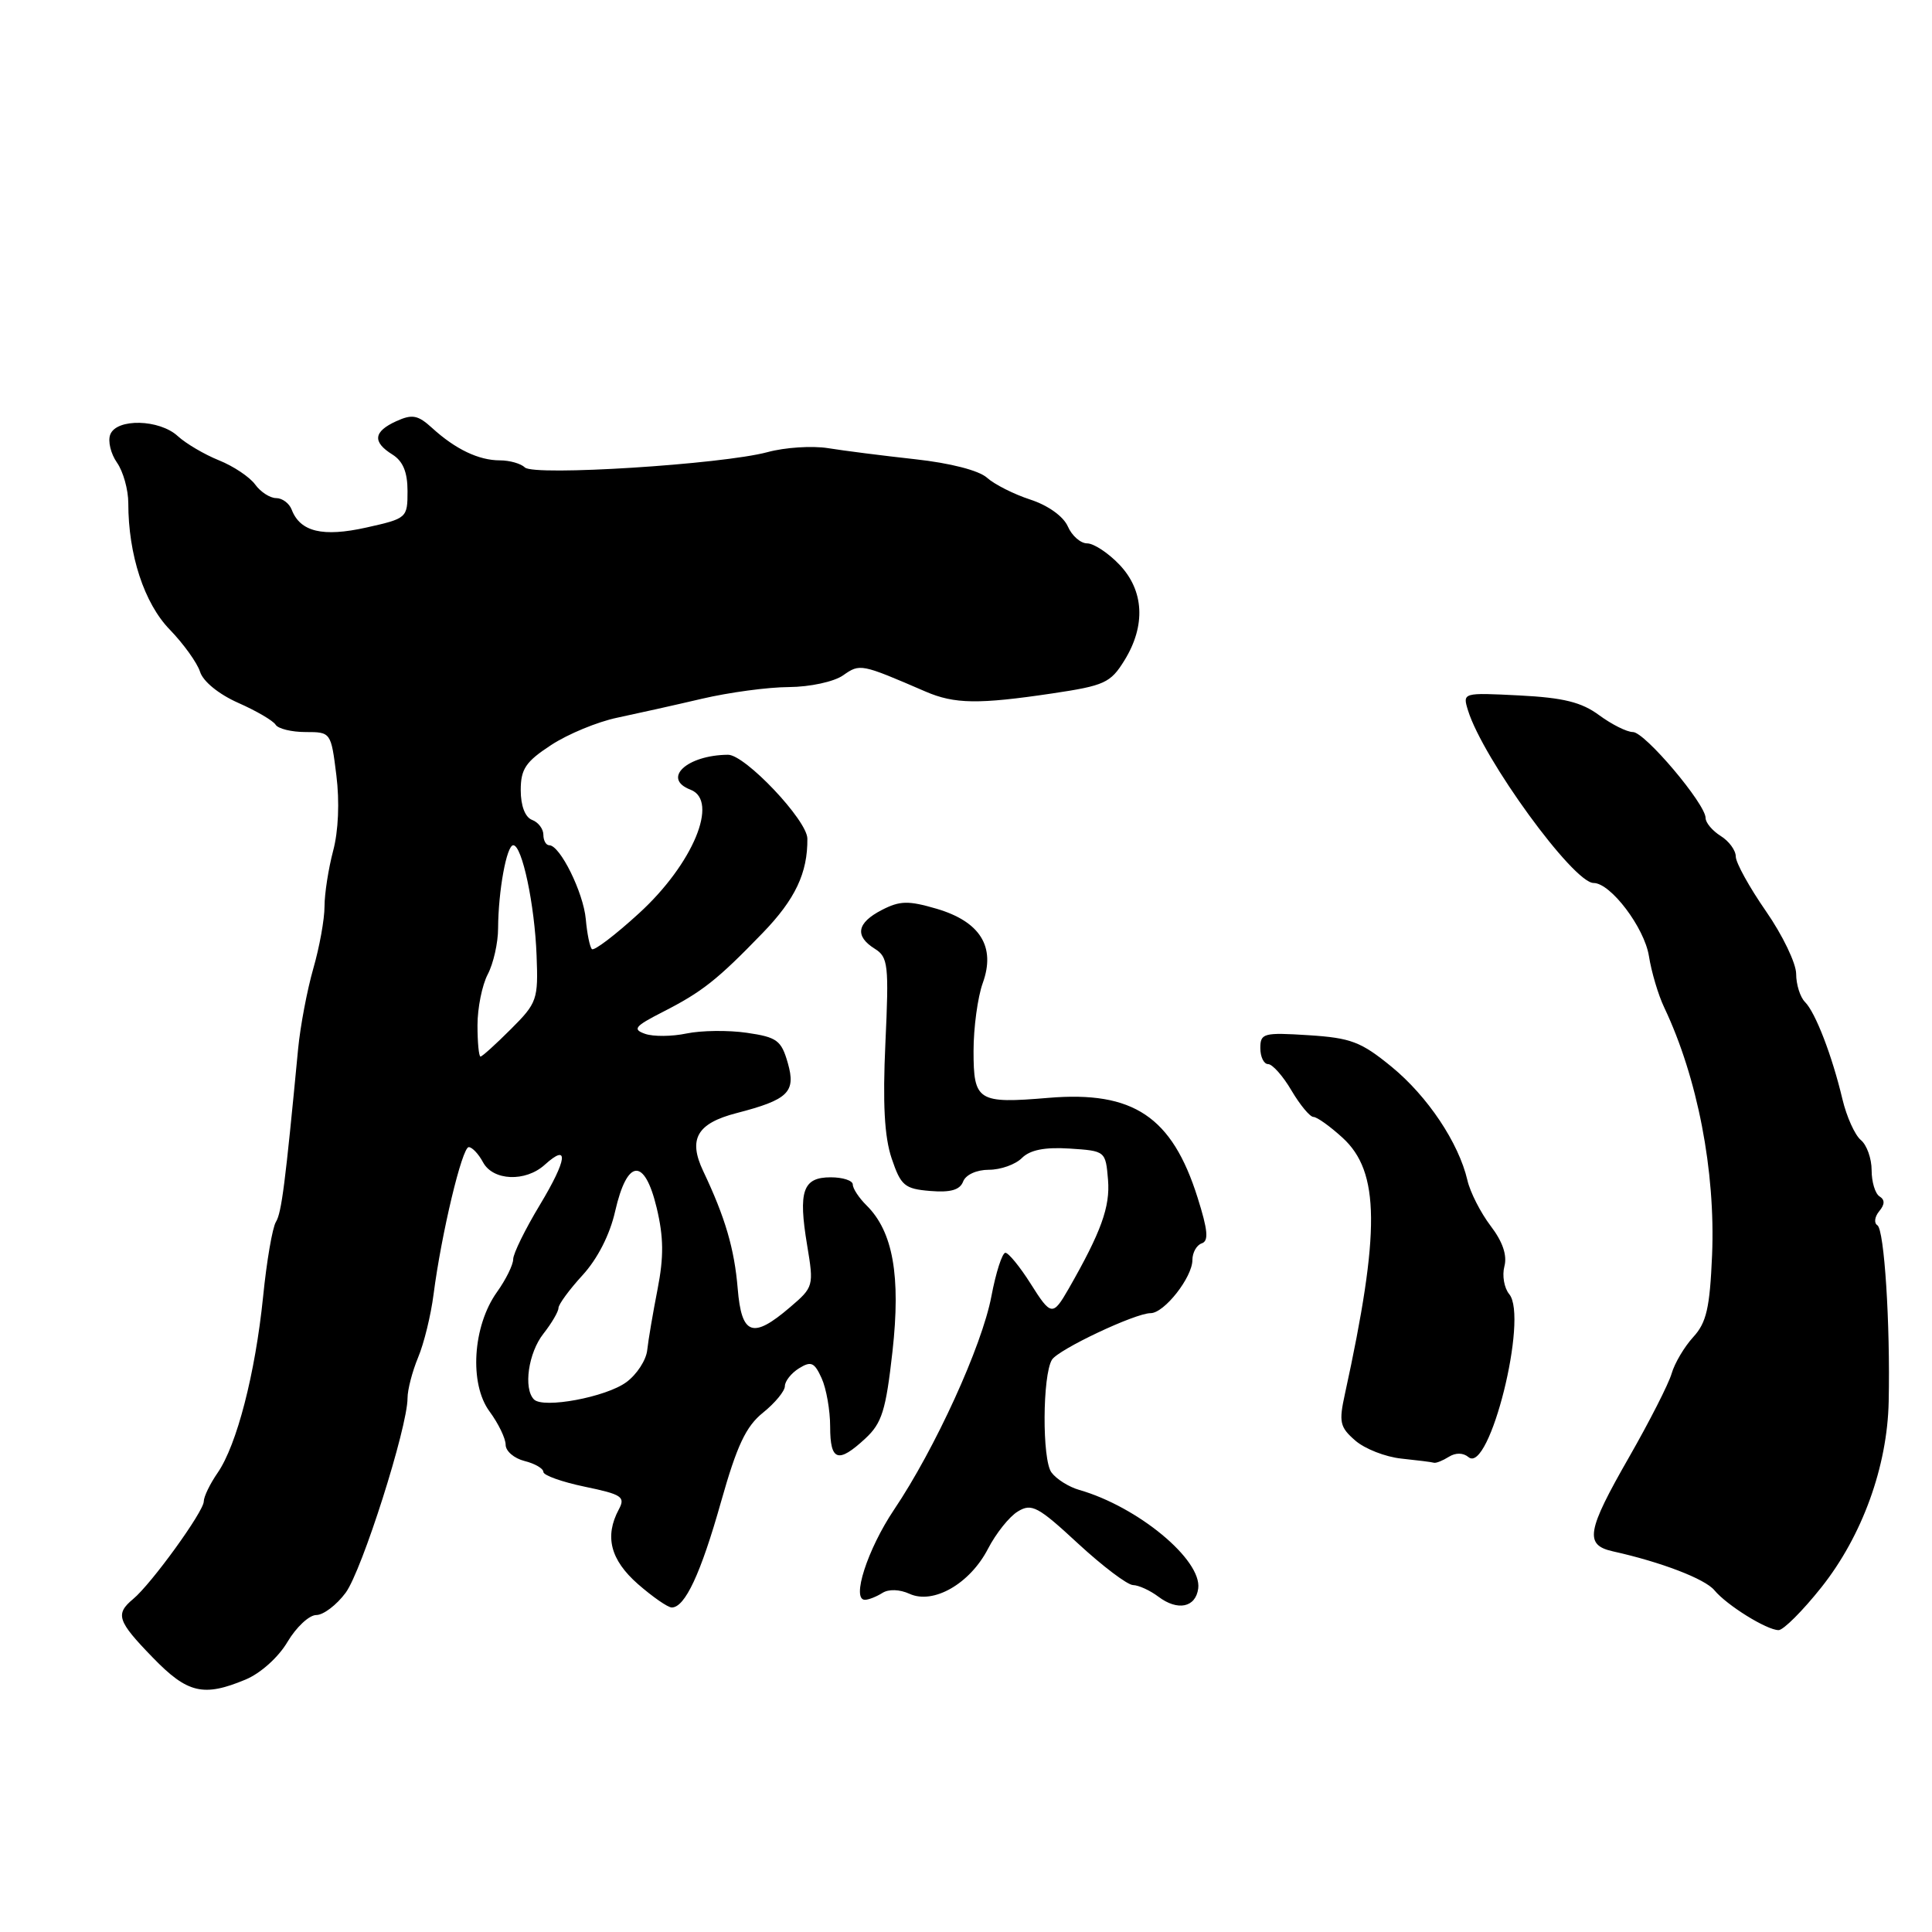 <?xml version="1.0" encoding="UTF-8" standalone="no"?>
<!DOCTYPE svg PUBLIC "-//W3C//DTD SVG 1.1//EN" "http://www.w3.org/Graphics/SVG/1.1/DTD/svg11.dtd" >
<svg xmlns="http://www.w3.org/2000/svg" xmlns:xlink="http://www.w3.org/1999/xlink" version="1.1" viewBox="0 0 256 256">
 <g >
 <path fill="currentColor"
d=" M 32.54 222.55 C 34.53 221.72 36.90 219.59 38.10 217.55 C 39.26 215.60 40.97 214.00 41.91 214.00 C 42.85 214.00 44.60 212.67 45.80 211.05 C 47.96 208.13 54.00 189.14 54.00 185.26 C 54.00 184.15 54.63 181.73 55.40 179.87 C 56.18 178.02 57.10 174.25 57.45 171.50 C 58.49 163.47 61.23 152.00 62.11 152.00 C 62.56 152.00 63.41 152.90 64.00 154.00 C 65.32 156.47 69.63 156.65 72.18 154.34 C 75.44 151.39 75.17 153.61 71.55 159.63 C 69.60 162.86 68.00 166.11 68.00 166.85 C 68.00 167.59 67.03 169.56 65.84 171.22 C 62.63 175.73 62.16 183.37 64.87 187.03 C 66.04 188.62 67.00 190.60 67.00 191.44 C 67.00 192.28 68.12 193.24 69.50 193.59 C 70.88 193.93 72.00 194.59 72.00 195.04 C 72.00 195.49 74.47 196.37 77.50 197.00 C 82.41 198.02 82.89 198.34 82.00 200.00 C 80.08 203.58 80.88 206.69 84.53 209.90 C 86.48 211.60 88.49 213.00 89.01 213.00 C 90.76 213.00 92.85 208.54 95.54 199.00 C 97.65 191.53 98.84 189.00 101.11 187.18 C 102.70 185.90 104.00 184.32 104.00 183.67 C 104.00 183.02 104.84 181.95 105.87 181.31 C 107.47 180.32 107.91 180.51 108.87 182.62 C 109.49 183.98 110.00 186.87 110.00 189.05 C 110.00 193.60 111.05 193.96 114.66 190.61 C 116.86 188.57 117.38 186.91 118.26 179.06 C 119.37 169.06 118.33 163.18 114.81 159.71 C 113.82 158.73 113.00 157.49 113.00 156.96 C 113.00 156.43 111.68 156.00 110.07 156.00 C 106.38 156.00 105.75 157.80 106.95 165.00 C 107.85 170.41 107.81 170.55 104.68 173.22 C 99.73 177.46 98.26 176.93 97.75 170.75 C 97.31 165.47 96.10 161.33 93.18 155.18 C 91.16 150.92 92.35 148.85 97.60 147.49 C 104.45 145.72 105.49 144.71 104.39 140.86 C 103.53 137.85 102.96 137.43 98.96 136.85 C 96.51 136.49 92.91 136.54 90.98 136.94 C 89.04 137.35 86.56 137.37 85.48 136.99 C 83.78 136.39 84.10 135.99 87.78 134.11 C 93.04 131.43 95.04 129.85 101.08 123.60 C 105.37 119.16 107.03 115.66 106.98 111.12 C 106.96 108.69 98.73 100.00 96.47 100.01 C 91.01 100.05 87.66 103.17 91.50 104.64 C 95.31 106.10 91.81 114.49 84.69 121.00 C 81.52 123.90 78.71 126.04 78.43 125.76 C 78.15 125.49 77.79 123.70 77.62 121.79 C 77.30 118.26 74.21 112.00 72.78 112.00 C 72.35 112.00 72.00 111.37 72.00 110.61 C 72.00 109.84 71.33 108.95 70.50 108.64 C 69.58 108.29 69.00 106.77 69.00 104.71 C 69.00 101.90 69.65 100.93 73.03 98.72 C 75.24 97.27 79.18 95.64 81.78 95.10 C 84.38 94.55 89.42 93.43 93.00 92.59 C 96.58 91.75 101.76 91.05 104.53 91.04 C 107.34 91.02 110.51 90.33 111.71 89.49 C 113.96 87.91 114.06 87.93 122.65 91.64 C 126.48 93.29 129.65 93.34 139.45 91.88 C 146.35 90.85 147.15 90.49 148.99 87.51 C 151.85 82.89 151.60 78.23 148.31 74.80 C 146.84 73.26 144.92 72.00 144.05 72.00 C 143.18 72.00 142.03 70.99 141.49 69.75 C 140.90 68.42 138.88 66.97 136.53 66.20 C 134.34 65.49 131.76 64.18 130.78 63.30 C 129.72 62.34 125.92 61.36 121.26 60.85 C 116.99 60.38 111.79 59.72 109.70 59.38 C 107.61 59.05 104.01 59.28 101.70 59.91 C 95.70 61.53 70.73 63.11 69.55 61.94 C 69.03 61.43 67.54 61.00 66.23 61.00 C 63.44 61.00 60.35 59.53 57.26 56.71 C 55.37 54.99 54.63 54.85 52.51 55.81 C 49.48 57.19 49.32 58.56 52.00 60.23 C 53.40 61.11 54.00 62.56 54.00 65.08 C 54.00 68.63 53.92 68.70 48.55 69.90 C 42.77 71.19 39.78 70.48 38.65 67.53 C 38.33 66.69 37.40 66.00 36.59 66.00 C 35.78 66.00 34.53 65.19 33.81 64.20 C 33.09 63.21 30.93 61.76 29.00 60.99 C 27.07 60.21 24.63 58.77 23.56 57.79 C 21.12 55.54 15.44 55.41 14.61 57.58 C 14.27 58.45 14.68 60.13 15.50 61.30 C 16.33 62.48 17.00 64.90 17.00 66.67 C 17.00 73.51 19.11 79.94 22.49 83.42 C 24.32 85.31 26.13 87.83 26.51 89.02 C 26.91 90.30 29.01 92.00 31.56 93.13 C 33.96 94.19 36.19 95.49 36.52 96.03 C 36.85 96.56 38.63 97.00 40.49 97.00 C 43.84 97.00 43.86 97.03 44.57 102.73 C 45.01 106.24 44.84 110.14 44.14 112.75 C 43.52 115.10 43.00 118.42 43.00 120.11 C 43.00 121.81 42.33 125.51 41.51 128.35 C 40.70 131.18 39.79 135.97 39.50 139.00 C 37.80 156.82 37.31 160.70 36.56 161.91 C 36.10 162.65 35.33 167.12 34.86 171.84 C 33.82 182.02 31.38 191.47 28.84 195.15 C 27.83 196.61 27.00 198.32 27.00 198.95 C 27.00 200.28 20.06 209.87 17.65 211.87 C 15.24 213.88 15.54 214.79 20.24 219.63 C 24.84 224.38 26.95 224.88 32.54 222.55 Z  M 241.35 210.32 C 246.76 203.50 250.08 194.33 250.26 185.73 C 250.48 175.42 249.68 162.92 248.76 162.35 C 248.29 162.06 248.40 161.23 249.00 160.50 C 249.76 159.59 249.77 158.98 249.05 158.53 C 248.47 158.17 248.00 156.61 248.00 155.06 C 248.00 153.51 247.36 151.71 246.57 151.06 C 245.78 150.40 244.69 147.98 244.14 145.68 C 242.77 139.90 240.56 134.16 239.17 132.77 C 238.53 132.13 238.00 130.45 238.00 129.05 C 238.00 127.65 236.20 123.91 234.00 120.74 C 231.80 117.57 230.00 114.31 230.00 113.50 C 230.00 112.68 229.10 111.45 228.00 110.77 C 226.90 110.08 226.00 109.01 226.00 108.39 C 226.00 106.53 217.95 97.00 216.37 97.00 C 215.57 97.00 213.56 95.99 211.90 94.77 C 209.56 93.04 207.17 92.45 201.33 92.15 C 193.80 91.77 193.79 91.77 194.52 94.14 C 196.51 100.55 208.48 117.00 211.16 117.00 C 213.42 117.00 217.89 122.92 218.49 126.68 C 218.82 128.78 219.73 131.85 220.52 133.50 C 224.93 142.80 227.32 155.16 226.86 166.30 C 226.56 173.31 226.12 175.26 224.36 177.17 C 223.19 178.45 221.90 180.62 221.50 182.00 C 221.10 183.38 218.57 188.34 215.89 193.03 C 210.22 202.92 209.92 204.72 213.75 205.57 C 220.07 206.97 225.93 209.21 227.17 210.72 C 228.82 212.71 234.10 215.99 235.67 216.00 C 236.31 216.00 238.87 213.44 241.35 210.32 Z  M 158.77 210.49 C 159.28 206.69 150.78 199.65 143.00 197.42 C 141.63 197.03 139.97 195.99 139.32 195.10 C 138.07 193.41 138.13 182.22 139.39 180.17 C 140.24 178.81 150.41 174.00 152.46 174.00 C 154.27 174.00 158.00 169.25 158.00 166.95 C 158.00 165.97 158.56 164.98 159.24 164.75 C 160.18 164.44 160.05 163.00 158.69 158.70 C 155.31 147.97 150.18 144.53 138.94 145.47 C 129.56 146.26 129.00 145.91 129.00 139.25 C 129.00 136.17 129.55 132.12 130.22 130.26 C 131.96 125.45 129.88 122.11 124.09 120.41 C 120.36 119.32 119.24 119.34 116.84 120.58 C 113.53 122.29 113.22 124.03 115.92 125.72 C 117.68 126.82 117.80 127.84 117.32 138.21 C 116.95 146.25 117.19 150.65 118.15 153.50 C 119.37 157.11 119.86 157.53 123.26 157.81 C 125.95 158.03 127.19 157.68 127.62 156.56 C 127.96 155.66 129.40 155.00 131.04 155.00 C 132.59 155.00 134.56 154.30 135.41 153.44 C 136.49 152.37 138.43 151.98 141.73 152.19 C 146.48 152.50 146.50 152.52 146.82 156.34 C 147.11 159.92 145.91 163.23 141.60 170.77 C 139.50 174.42 139.27 174.39 136.56 170.09 C 135.14 167.84 133.63 166.00 133.22 166.00 C 132.80 166.00 131.96 168.61 131.36 171.79 C 130.11 178.37 123.90 191.97 118.46 200.05 C 114.95 205.28 112.77 212.02 114.62 211.98 C 115.10 211.98 116.13 211.57 116.91 211.08 C 117.75 210.54 119.20 210.59 120.52 211.19 C 123.68 212.63 128.52 209.85 130.91 205.23 C 131.97 203.18 133.75 200.94 134.88 200.27 C 136.70 199.16 137.55 199.62 142.84 204.52 C 146.10 207.53 149.38 210.01 150.13 210.03 C 150.89 210.05 152.39 210.74 153.48 211.56 C 156.04 213.50 158.43 213.01 158.77 210.49 Z  M 191.97 193.04 C 192.88 192.47 193.87 192.48 194.59 193.08 C 197.35 195.37 202.54 174.56 199.98 171.48 C 199.31 170.67 199.02 169.01 199.34 167.80 C 199.73 166.33 199.11 164.52 197.51 162.43 C 196.19 160.69 194.80 157.97 194.44 156.39 C 193.28 151.42 189.17 145.27 184.39 141.35 C 180.34 138.04 179.01 137.53 173.39 137.17 C 167.42 136.79 167.00 136.91 167.00 138.88 C 167.00 140.05 167.47 141.00 168.03 141.00 C 168.60 141.00 170.00 142.57 171.13 144.50 C 172.27 146.43 173.58 148.00 174.04 148.00 C 174.50 148.00 176.24 149.24 177.90 150.76 C 182.84 155.27 182.91 163.18 178.21 184.70 C 177.39 188.44 177.53 189.10 179.58 190.88 C 180.84 191.98 183.58 193.05 185.68 193.27 C 187.78 193.49 189.72 193.73 190.00 193.82 C 190.28 193.90 191.16 193.55 191.97 193.04 Z  M 70.75 185.43 C 69.33 183.98 70.01 179.26 72.00 176.73 C 73.10 175.33 74.00 173.79 74.00 173.32 C 74.00 172.84 75.44 170.88 77.19 168.97 C 79.17 166.81 80.81 163.61 81.51 160.50 C 83.10 153.52 85.40 153.33 87.01 160.03 C 87.94 163.92 87.97 166.53 87.13 170.83 C 86.52 173.95 85.90 177.58 85.76 178.90 C 85.62 180.22 84.38 182.13 83.00 183.14 C 80.31 185.13 71.98 186.68 70.75 185.43 Z  M 63.27 135.85 C 63.27 133.57 63.88 130.53 64.63 129.10 C 65.38 127.67 66.00 124.92 66.00 123.00 C 66.03 118.02 67.13 112.00 68.01 112.00 C 69.18 112.00 70.85 119.87 71.10 126.61 C 71.33 132.44 71.17 132.90 67.70 136.36 C 65.70 138.36 63.89 140.00 63.67 140.00 C 63.45 140.00 63.27 138.13 63.27 135.85 Z "/>
</g>
</svg>